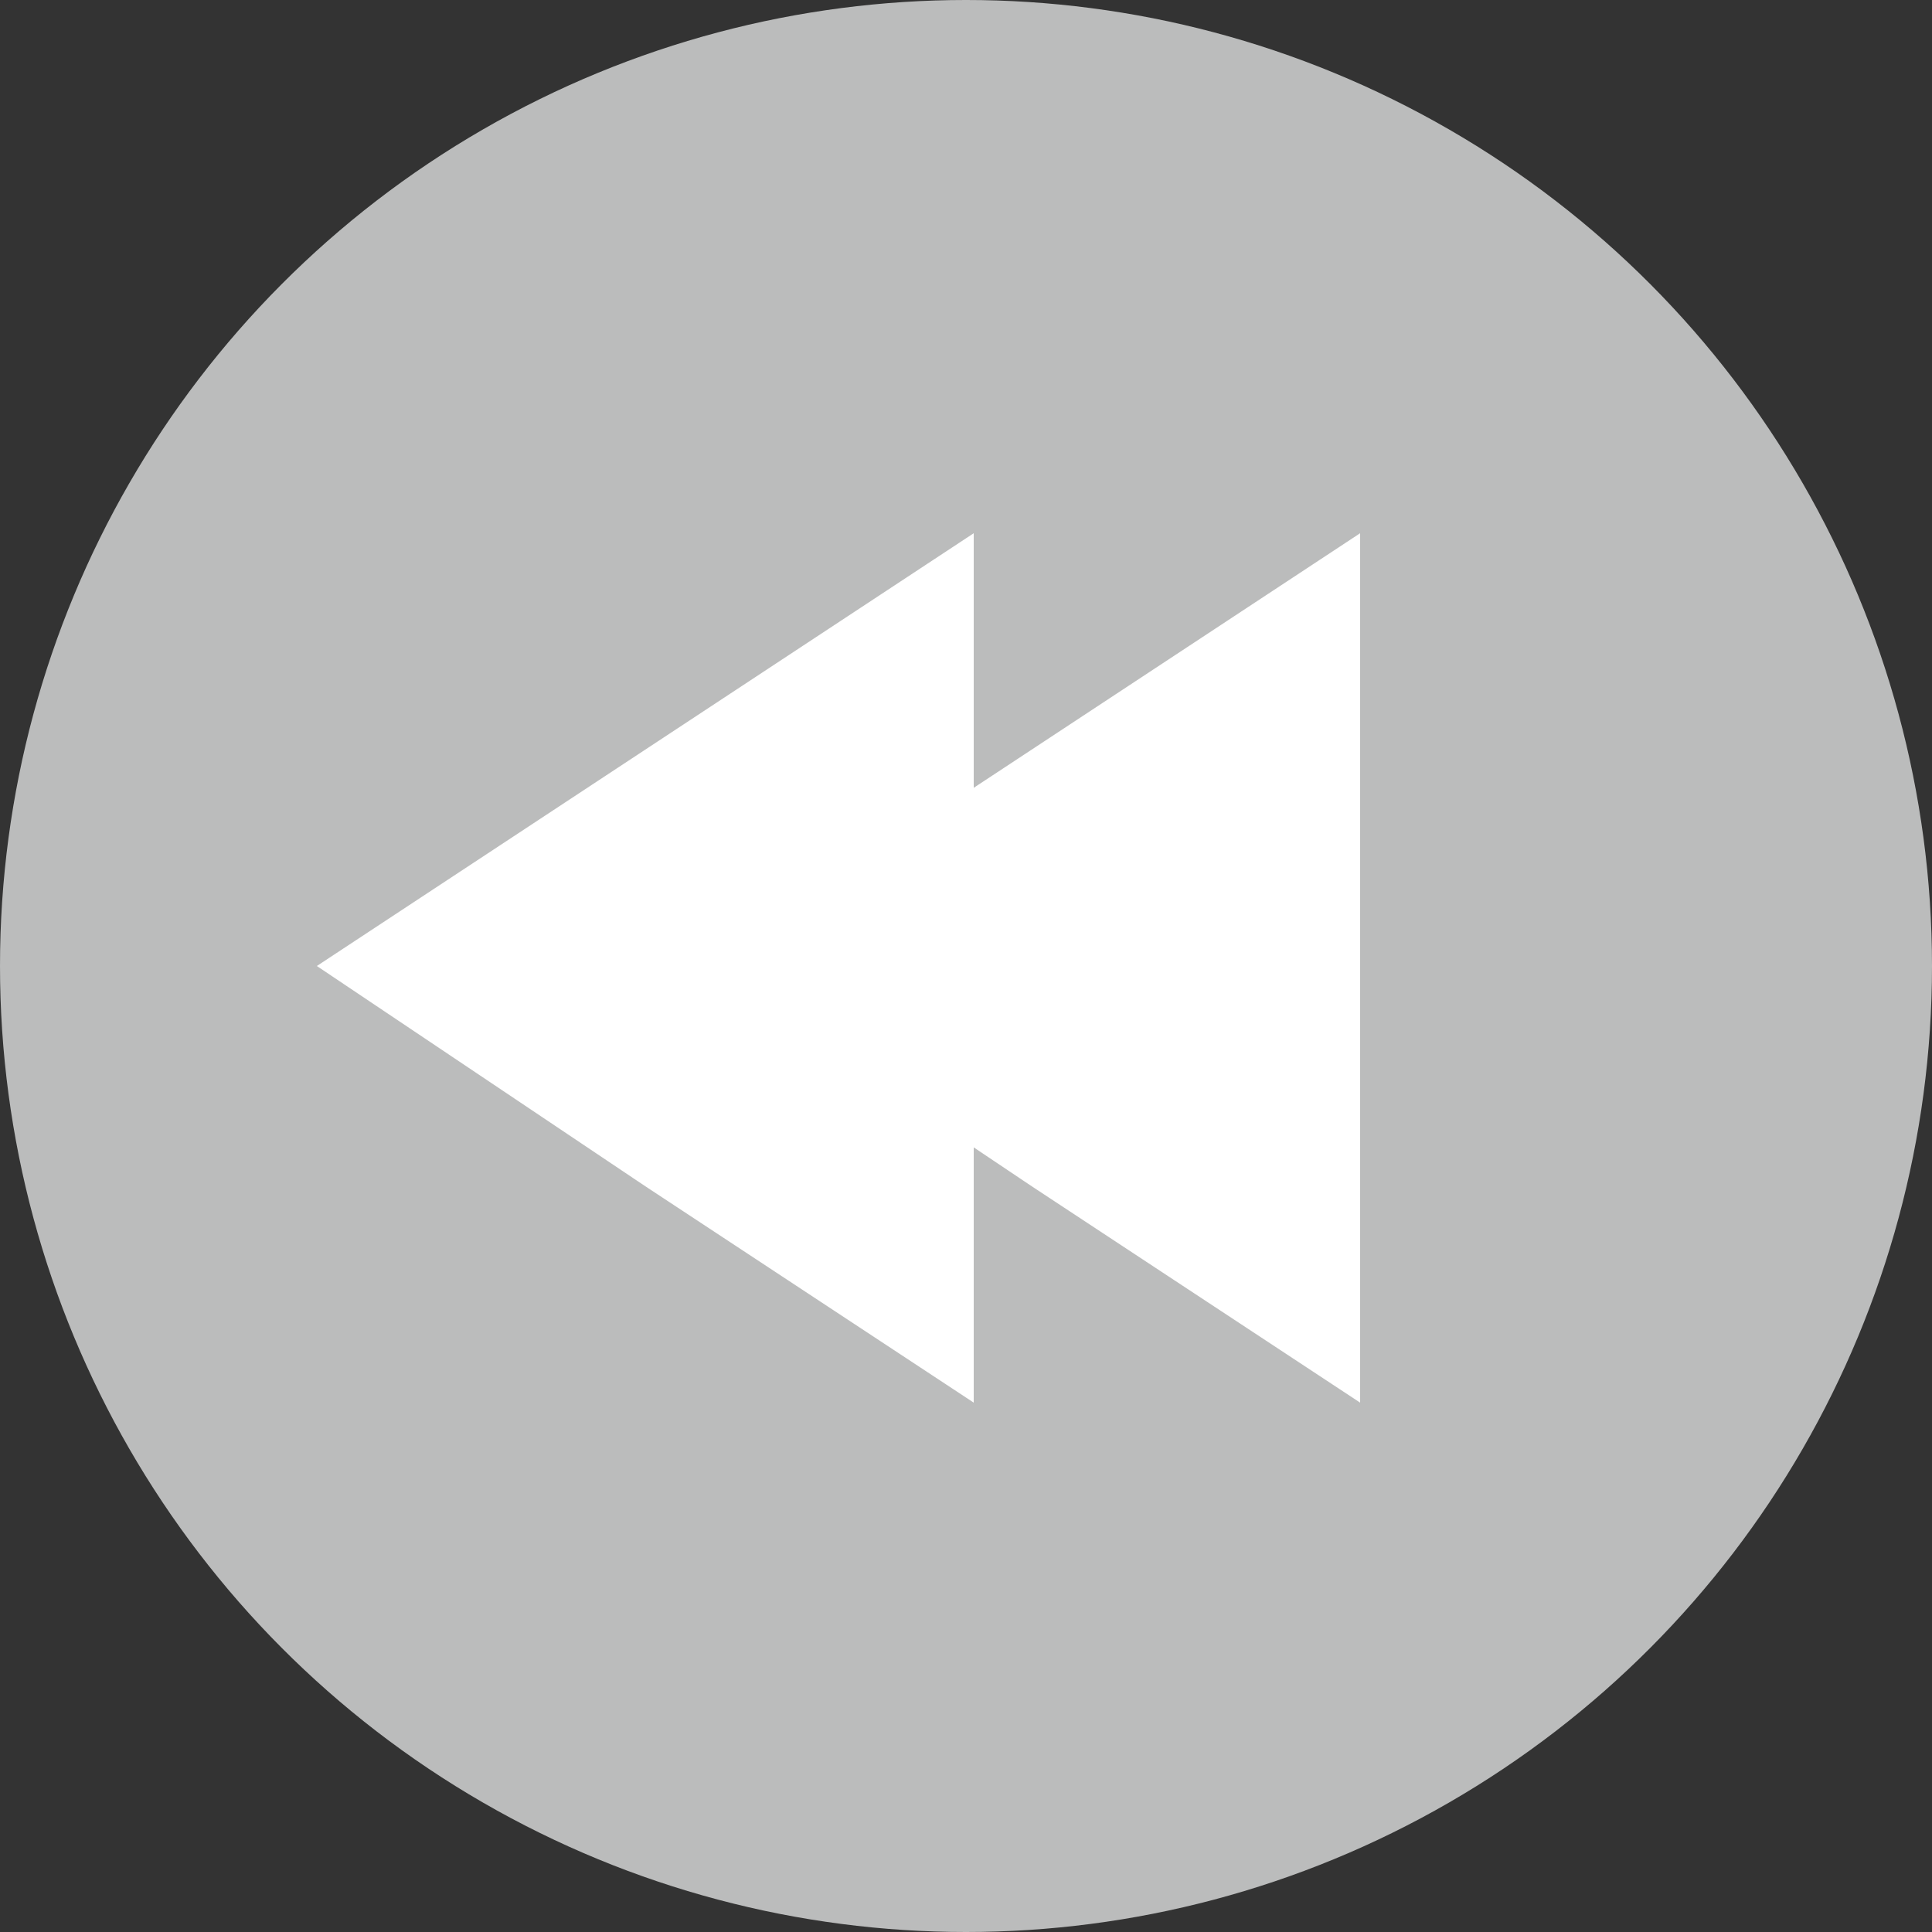 <?xml version="1.0" encoding="utf-8"?>
<!-- Generator: Adobe Illustrator 22.0.1, SVG Export Plug-In . SVG Version: 6.00 Build 0)  -->
<svg version="1.1" id="Capa_1" xmlns="http://www.w3.org/2000/svg" xmlns:xlink="http://www.w3.org/1999/xlink" x="0px" y="0px"
	 viewBox="0 0 50 50" style="enable-background:new 0 0 50 50;" xml:space="preserve">
<rect x="0" y="0" width="50" height="50" fill="#333333" stroke="none"/>
<style type="text/css">
	.st0{fill:#BBBCBC;}
	.st1{fill:#FFFFFF;}
</style>
<circle class="st0" cx="25" cy="25" r="25"/>
<polygon class="st1" points="18.2,25 26.7,19.4 35.2,13.8 35.2,25 35.2,36.3 26.7,30.7 "/>
<polygon class="st1" points="8.2,25 16.7,19.4 25.2,13.8 25.2,25 25.2,36.3 16.7,30.7 "/>
</svg>
